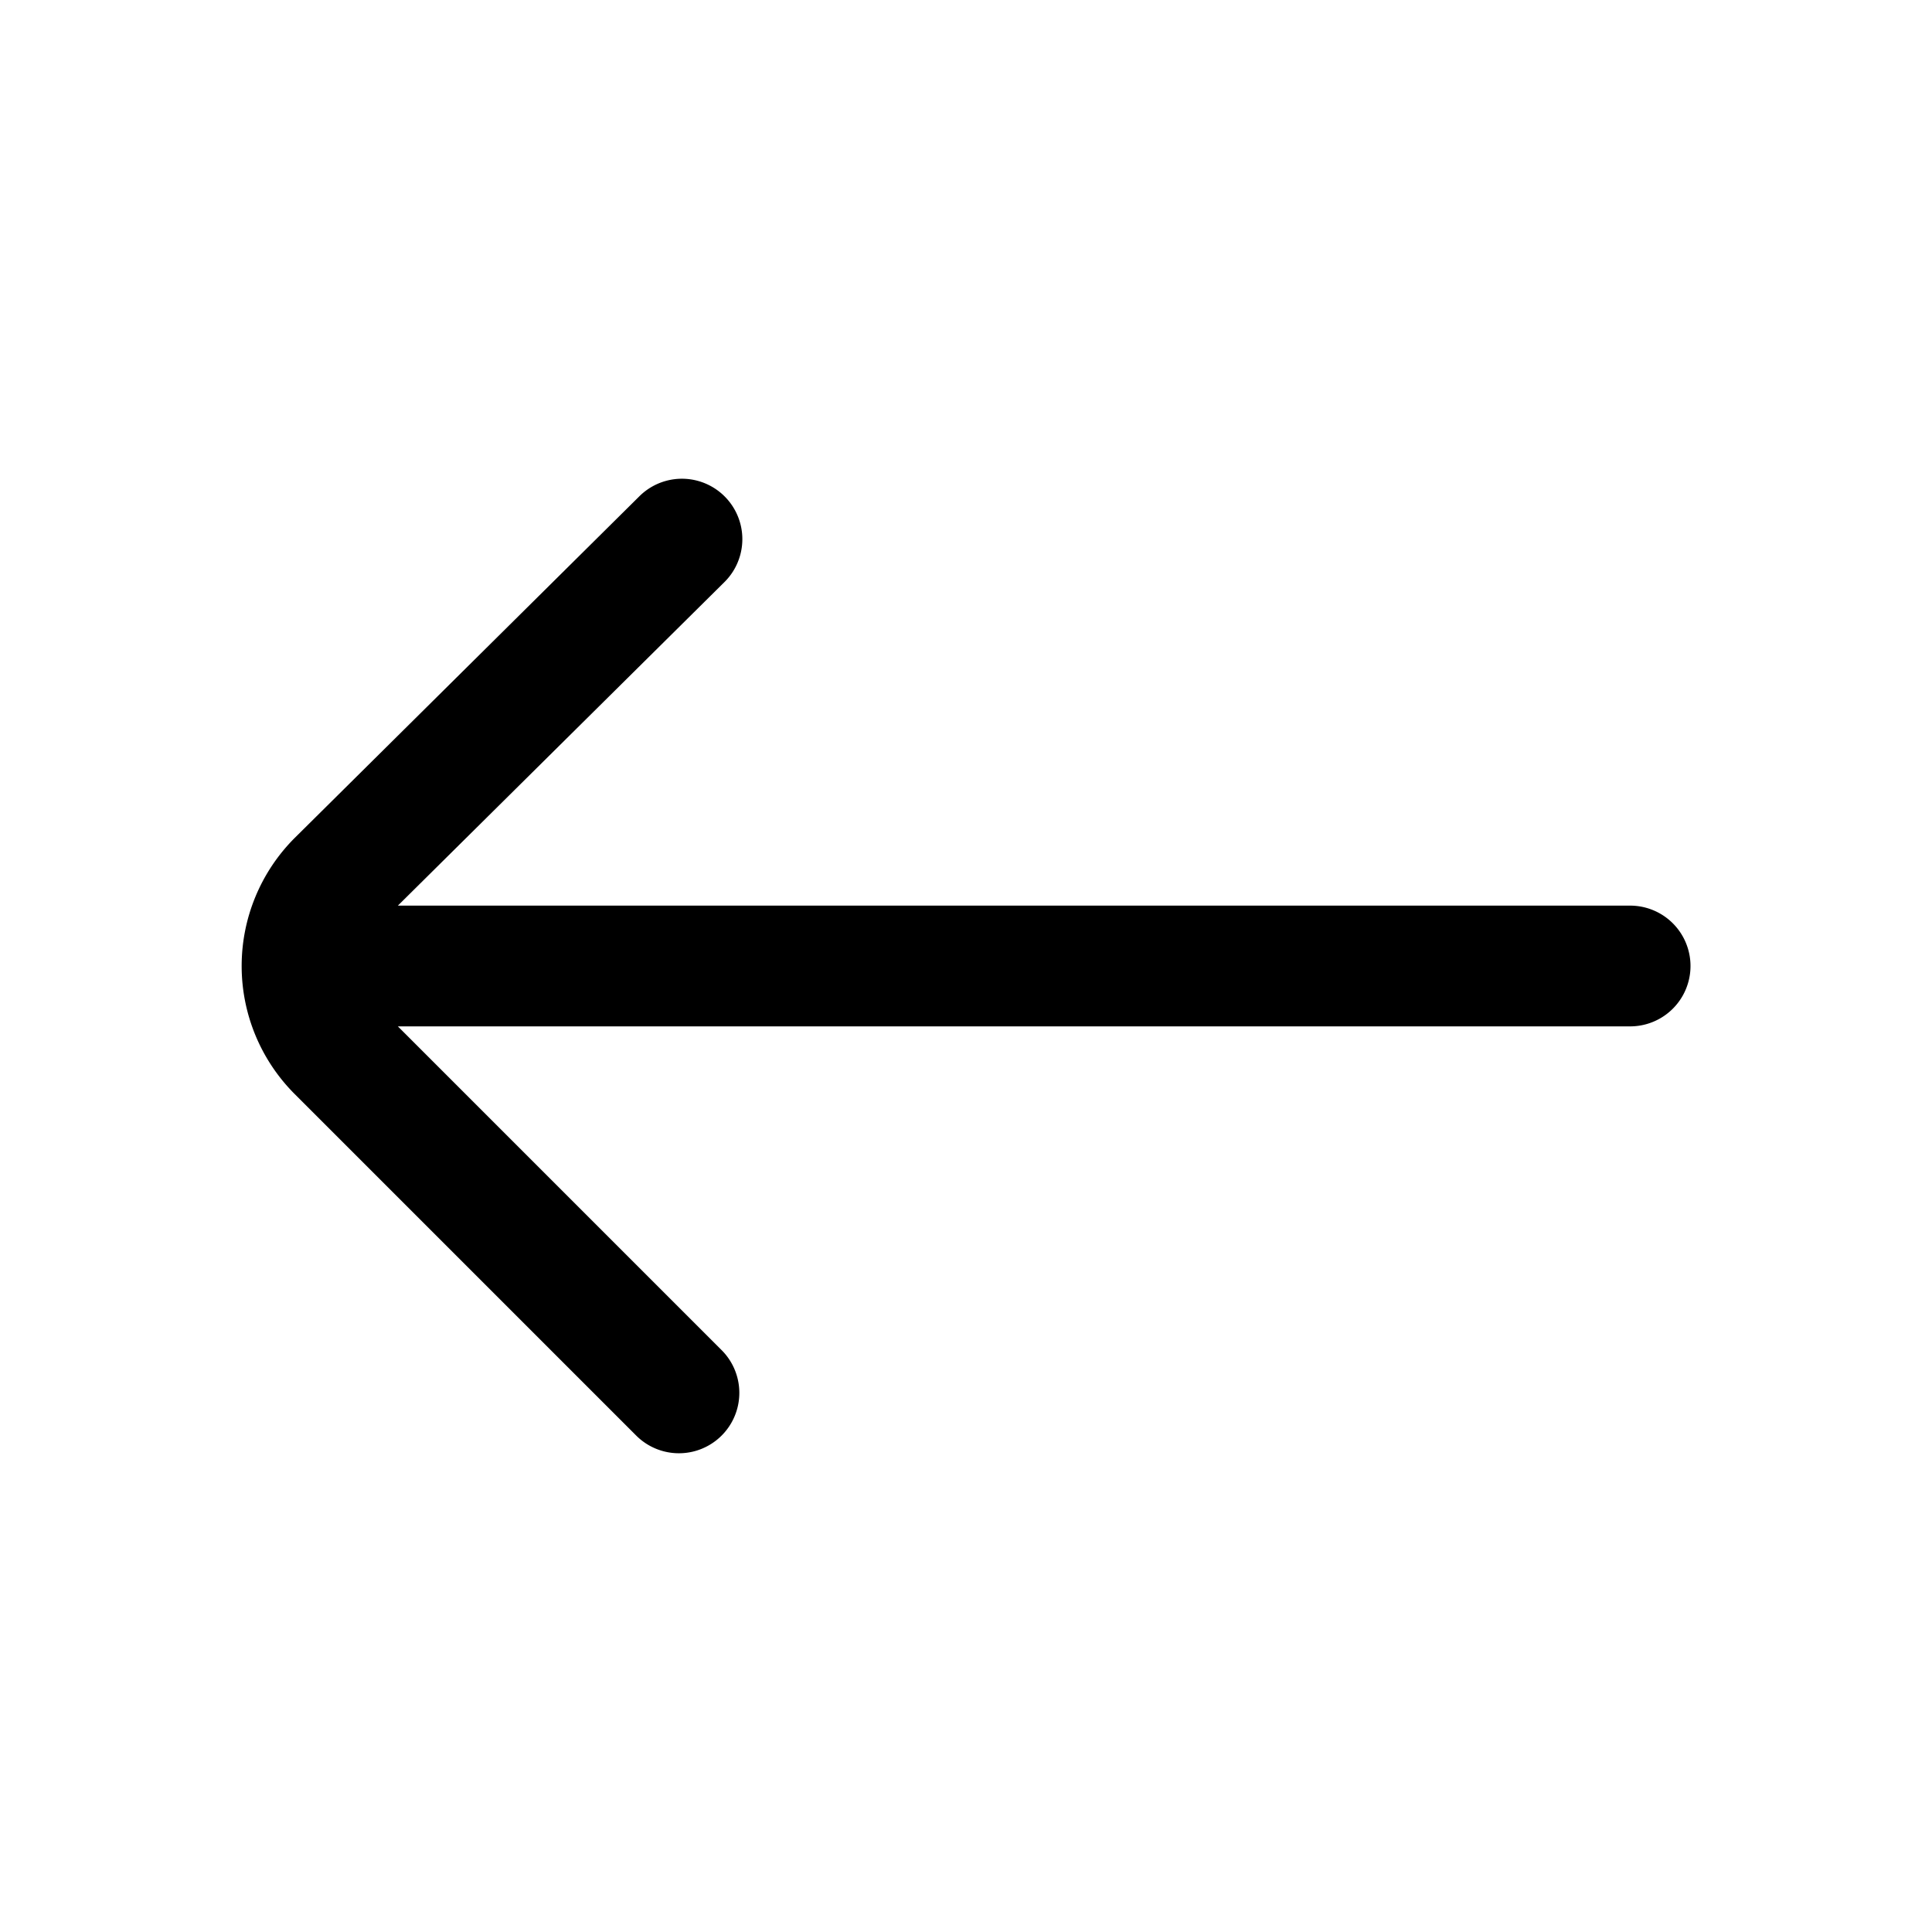 <svg xmlns="http://www.w3.org/2000/svg" width="32" height="32" fill="none" viewBox="0 0 32 32">
  <path fill="#000" d="M27 15H6.59L12 9.64a1 1 0 1 0-1.41-1.42l-5.71 5.66a3 3 0 0 0 0 4.24l5.66 5.66a1 1 0 0 0 1.41-1.42L6.59 17H27a1 1 0 0 0 0-2Z"/>
</svg>
